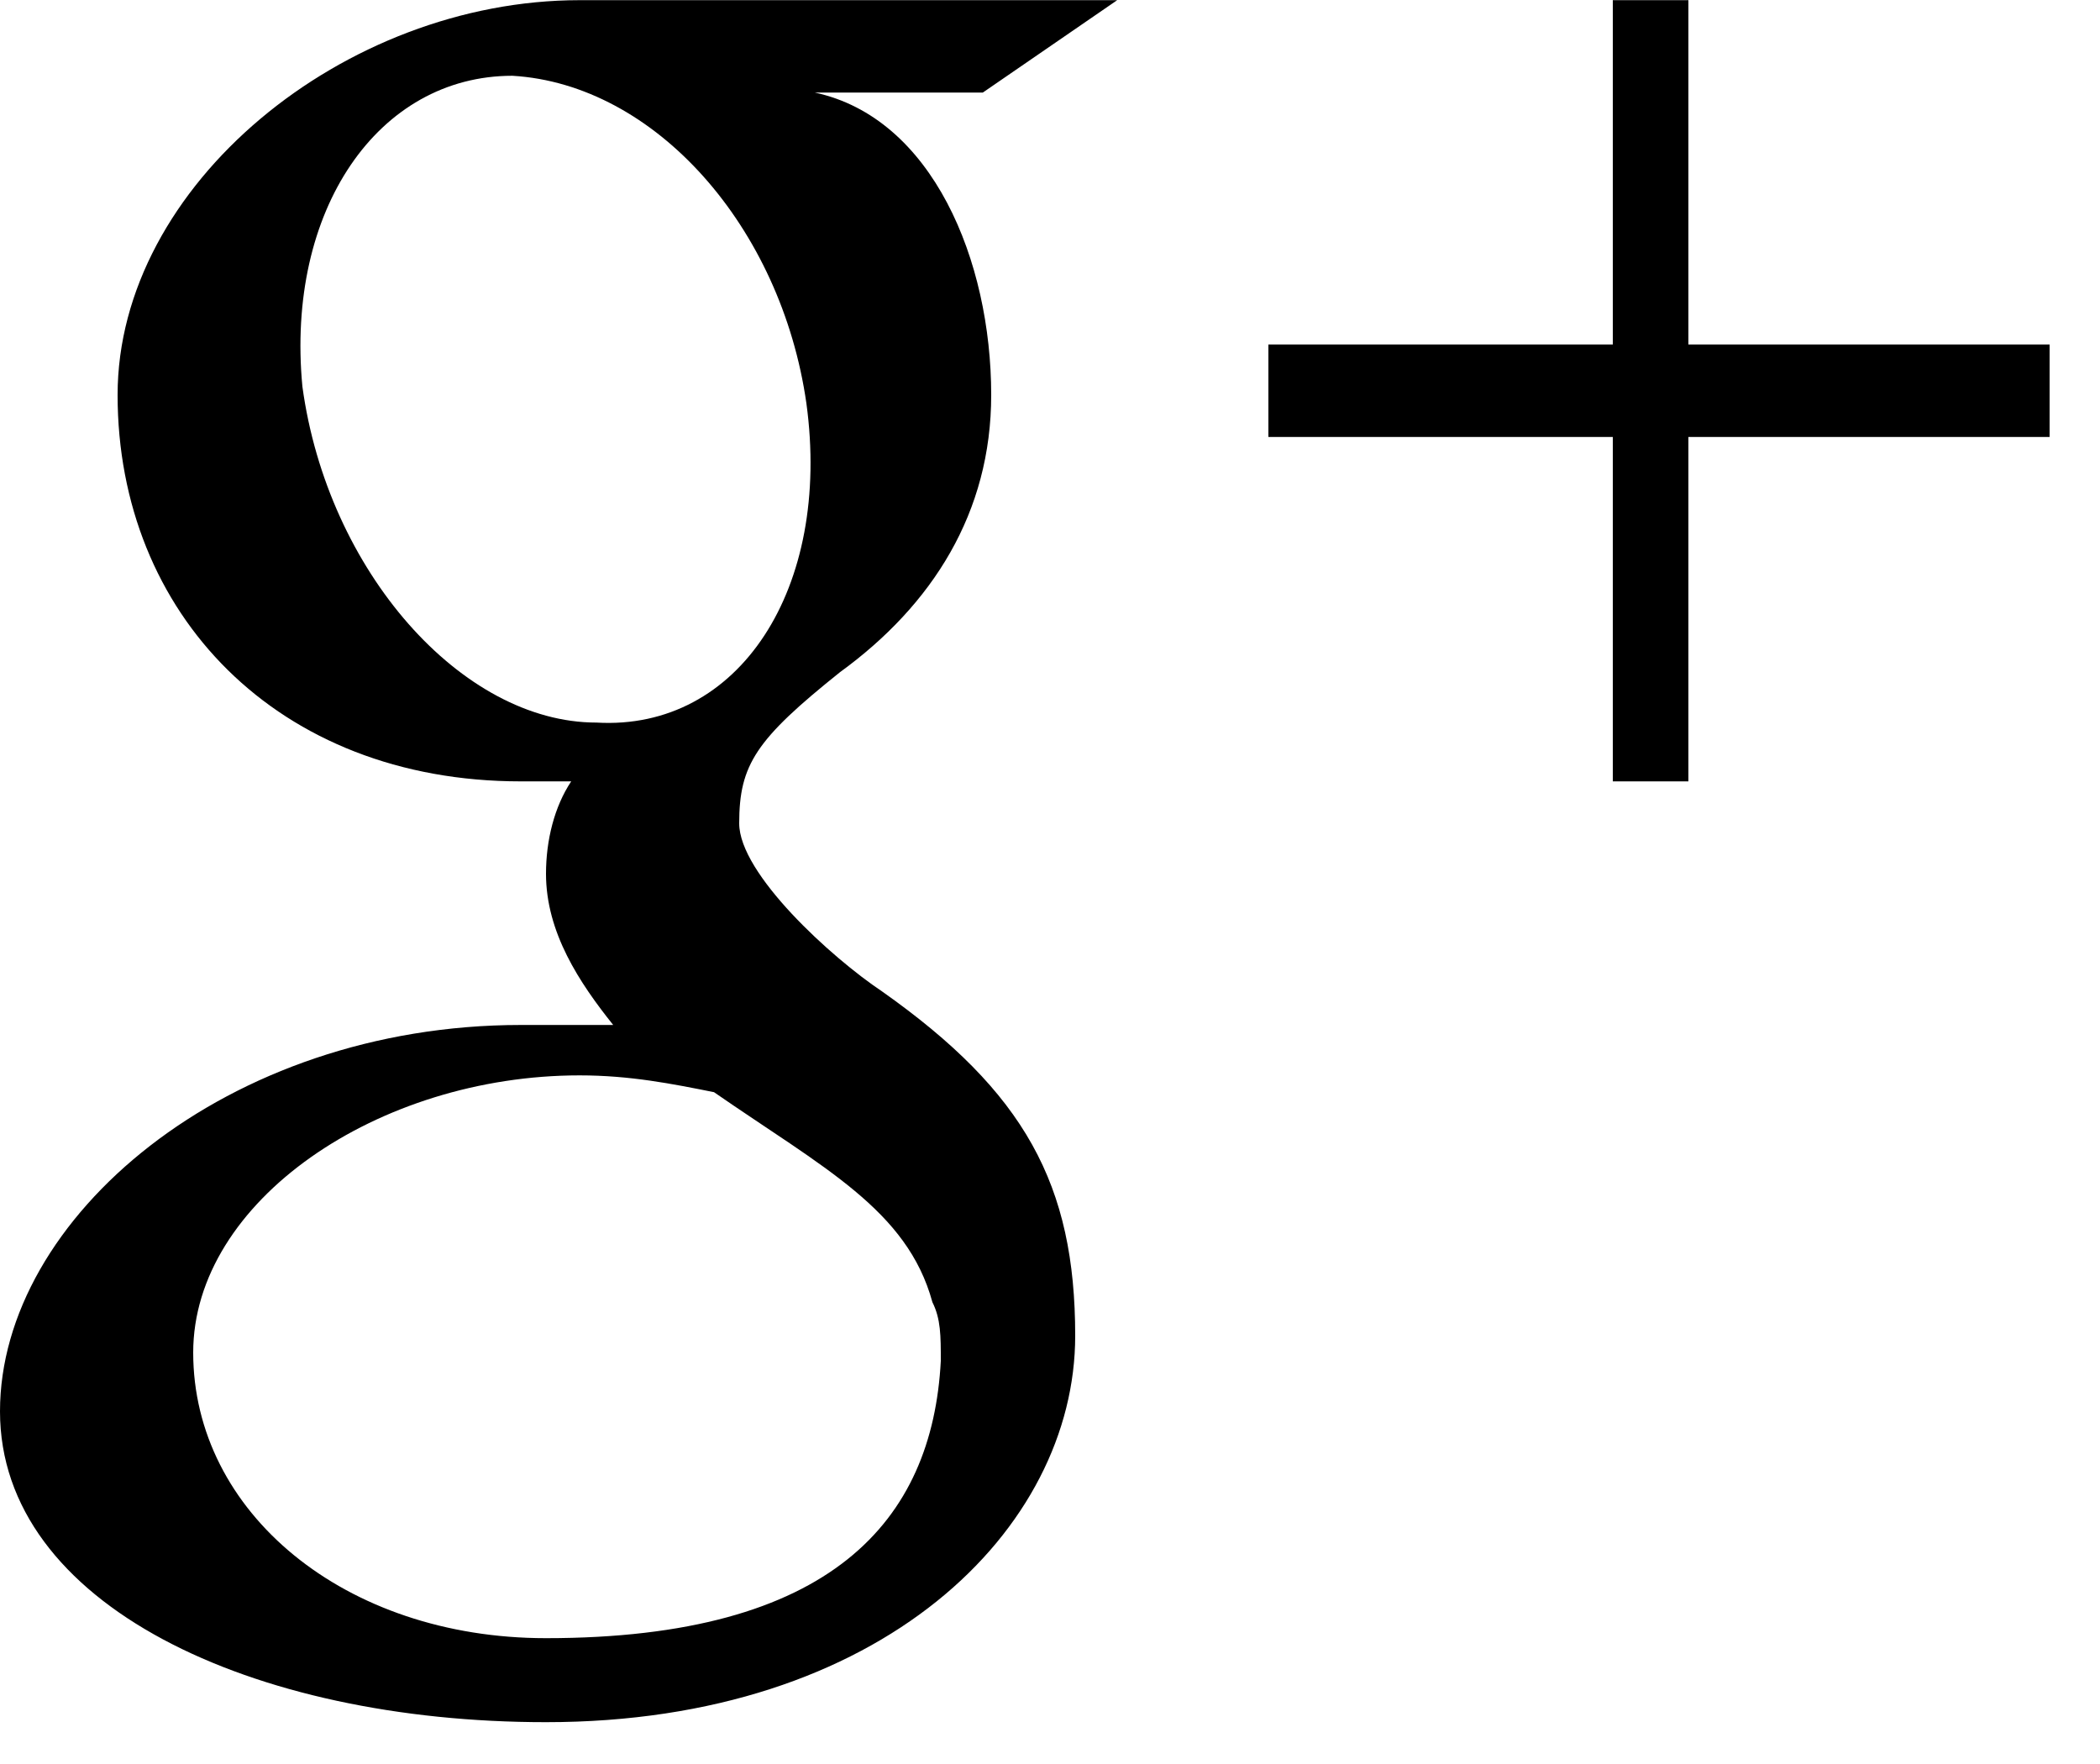 <svg width="24.4" height="20.5" viewBox="0 0 25 21"><path d="M6.5 19.5c-2.4 0-4.2-1.5-4.2-3.4 0-1.8 2.2-3.3 4.6-3.3.6 0 1.1.1 1.6.2 1.3.9 2.3 1.4 2.6 2.5.1.2.1.4.1.7-.1 1.9-1.3 3.3-4.7 3.3m.6-10.9c-1.6 0-3.2-1.8-3.5-4-.2-2.1.9-3.7 2.5-3.7 1.7.1 3.2 1.8 3.5 3.9.3 2.2-.8 3.9-2.5 3.8m3.4 3.2c-.6-.4-1.7-1.4-1.7-2 0-.7.2-1 1.2-1.8 1.1-.8 1.8-1.9 1.8-3.3 0-1.6-.7-3.3-2.1-3.6h2l1.6-1.1h-6.4c-2.8 0-5.5 2.2-5.5 4.7 0 2.6 1.9 4.6 4.8 4.6h.6c-.2.3-.3.7-.3 1.1 0 .7.4 1.3.8 1.8h-1.1c-3.5 0-6.2 2.3-6.2 4.6s3 3.7 6.5 3.7c4 0 6.3-2.3 6.3-4.6 0-1.8-.6-2.9-2.3-4.1"/><path d="M24.4 4.1h-4.3v-4.1h-.9v4.1h-4.1v1.1h4.1v4.1h.9v-4.1h4.3v-1.1z"/></svg>
